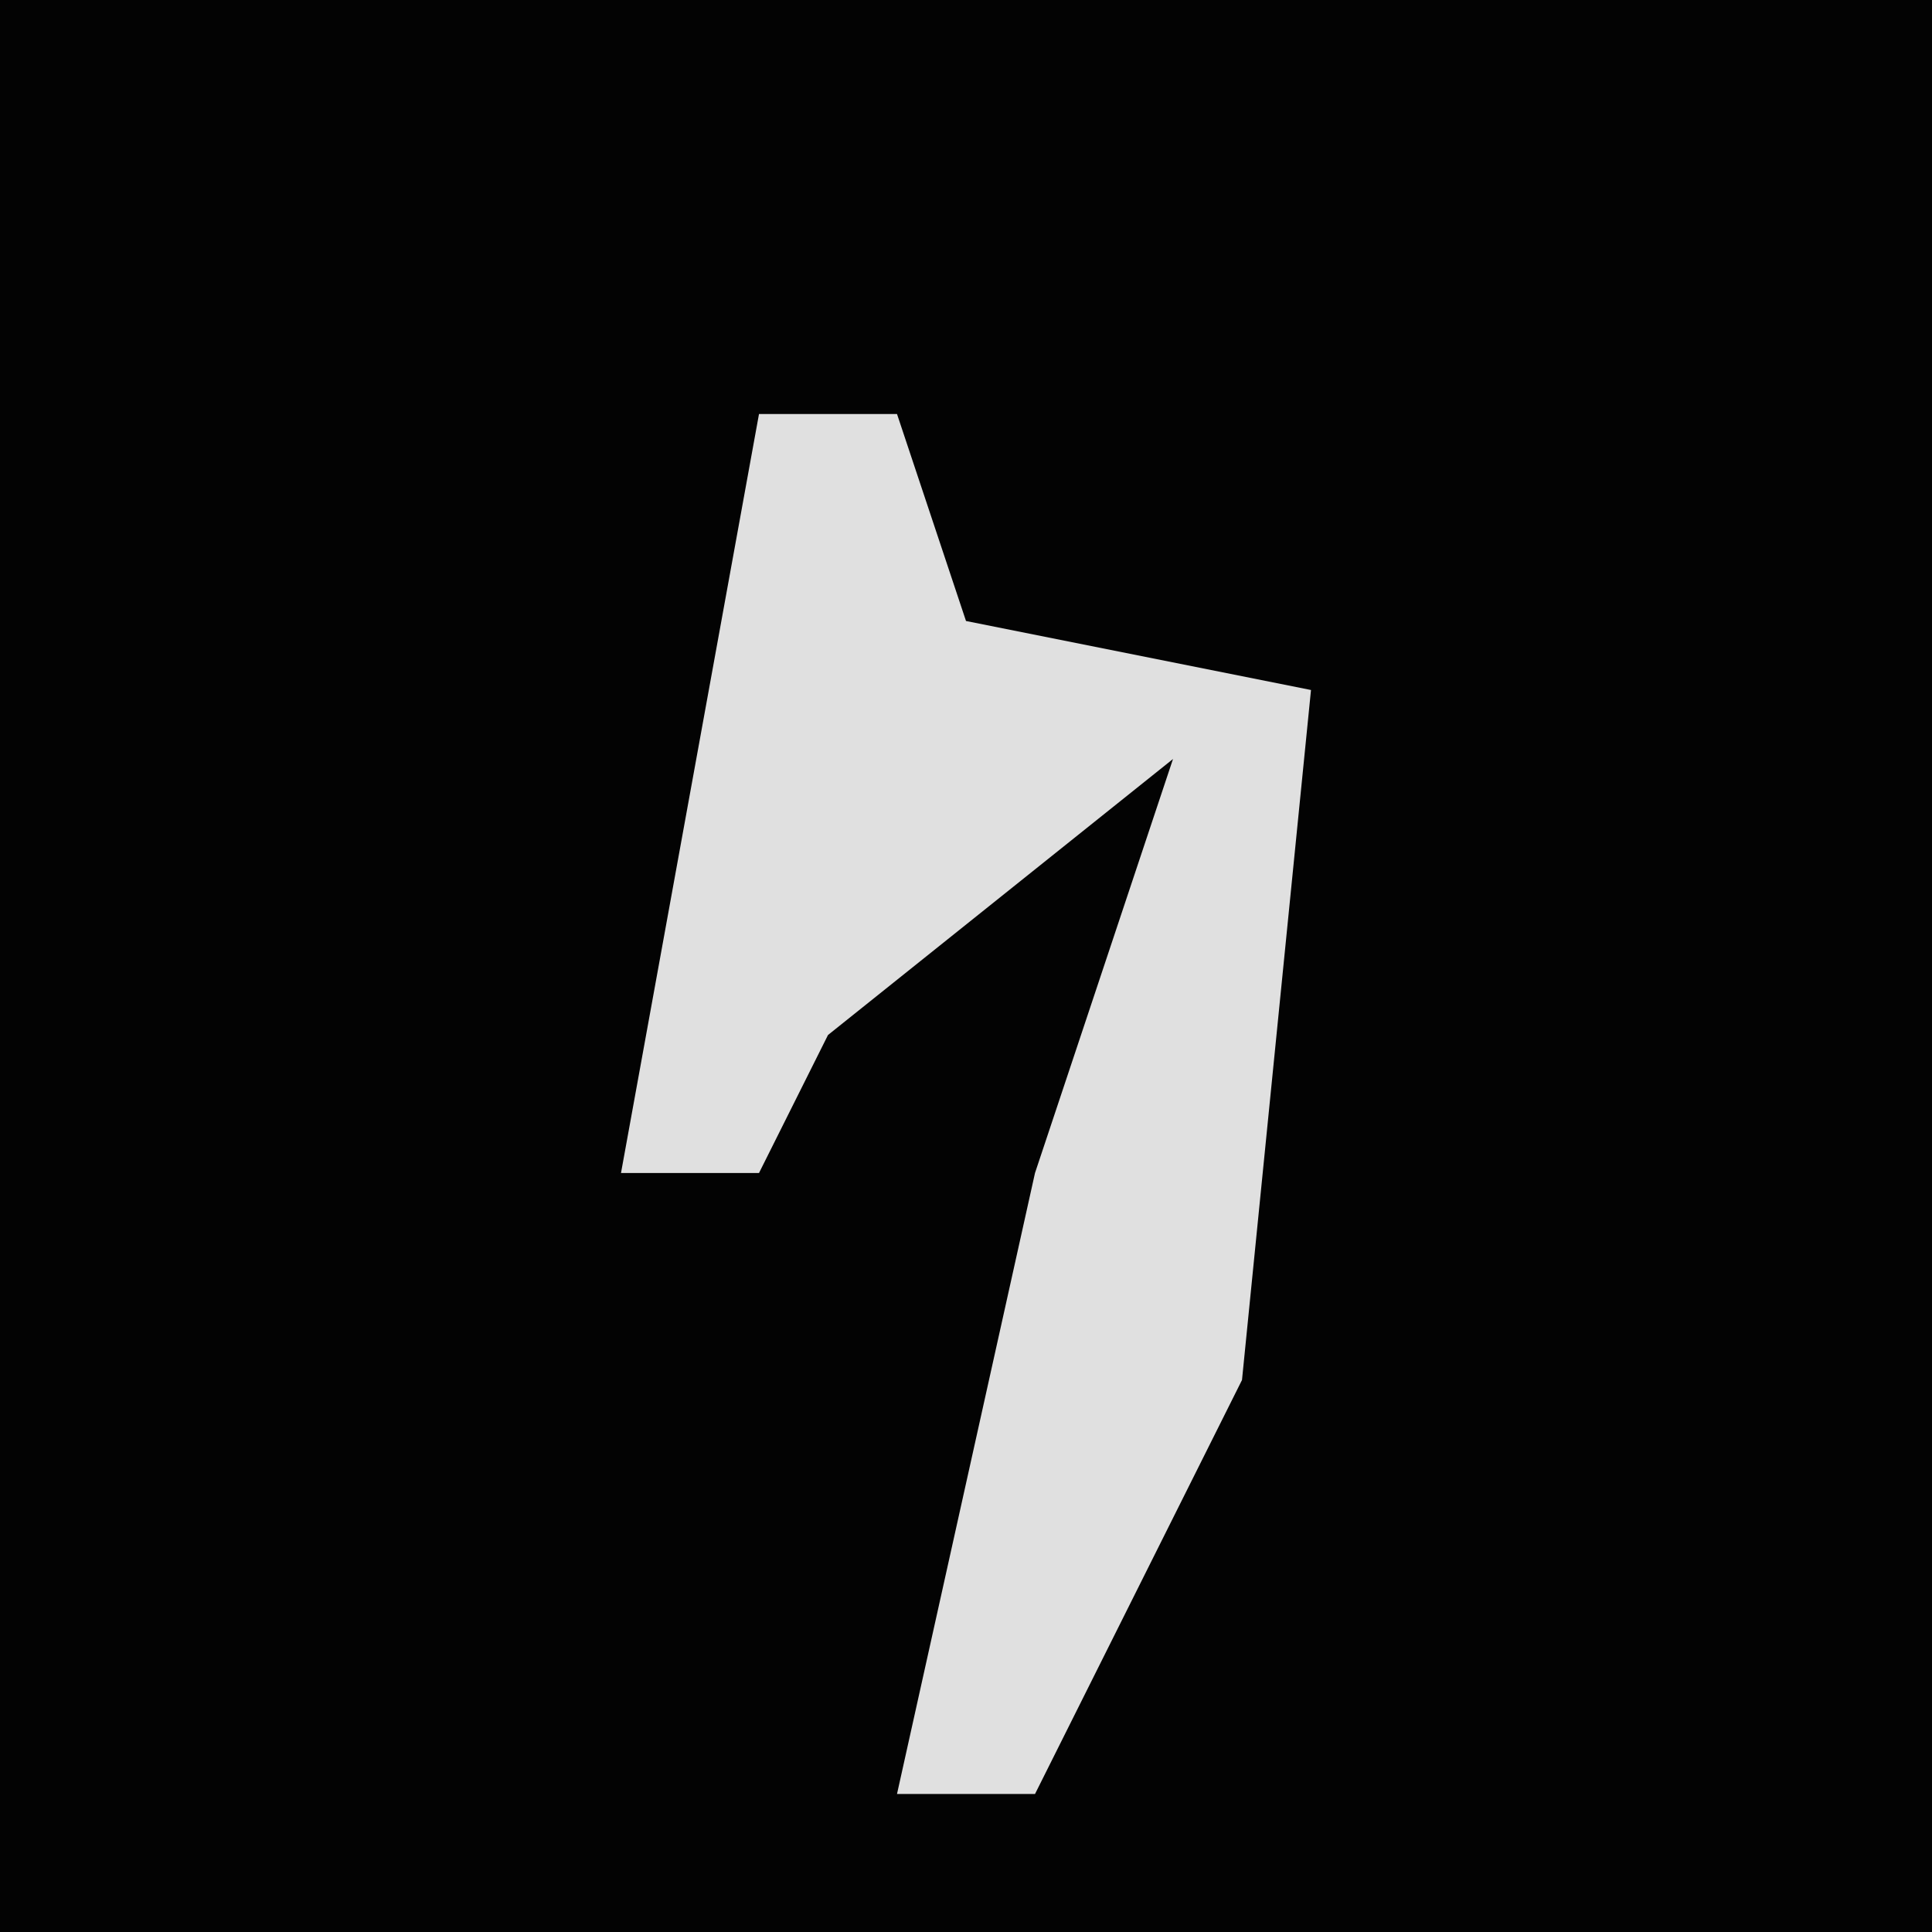 <?xml version="1.0" encoding="UTF-8"?>
<svg version="1.1" xmlns="http://www.w3.org/2000/svg" width="28" height="28">
<path d="M0,0 L28,0 L28,28 L0,28 Z " fill="#030303" transform="translate(0,0)"/>
<path d="M0,0 L2,0 L3,3 L8,4 L7,14 L4,20 L2,20 L4,11 L6,5 L1,9 L0,11 L-2,11 Z " fill="#E0E0E0" transform="translate(11,6)"/>
</svg>
